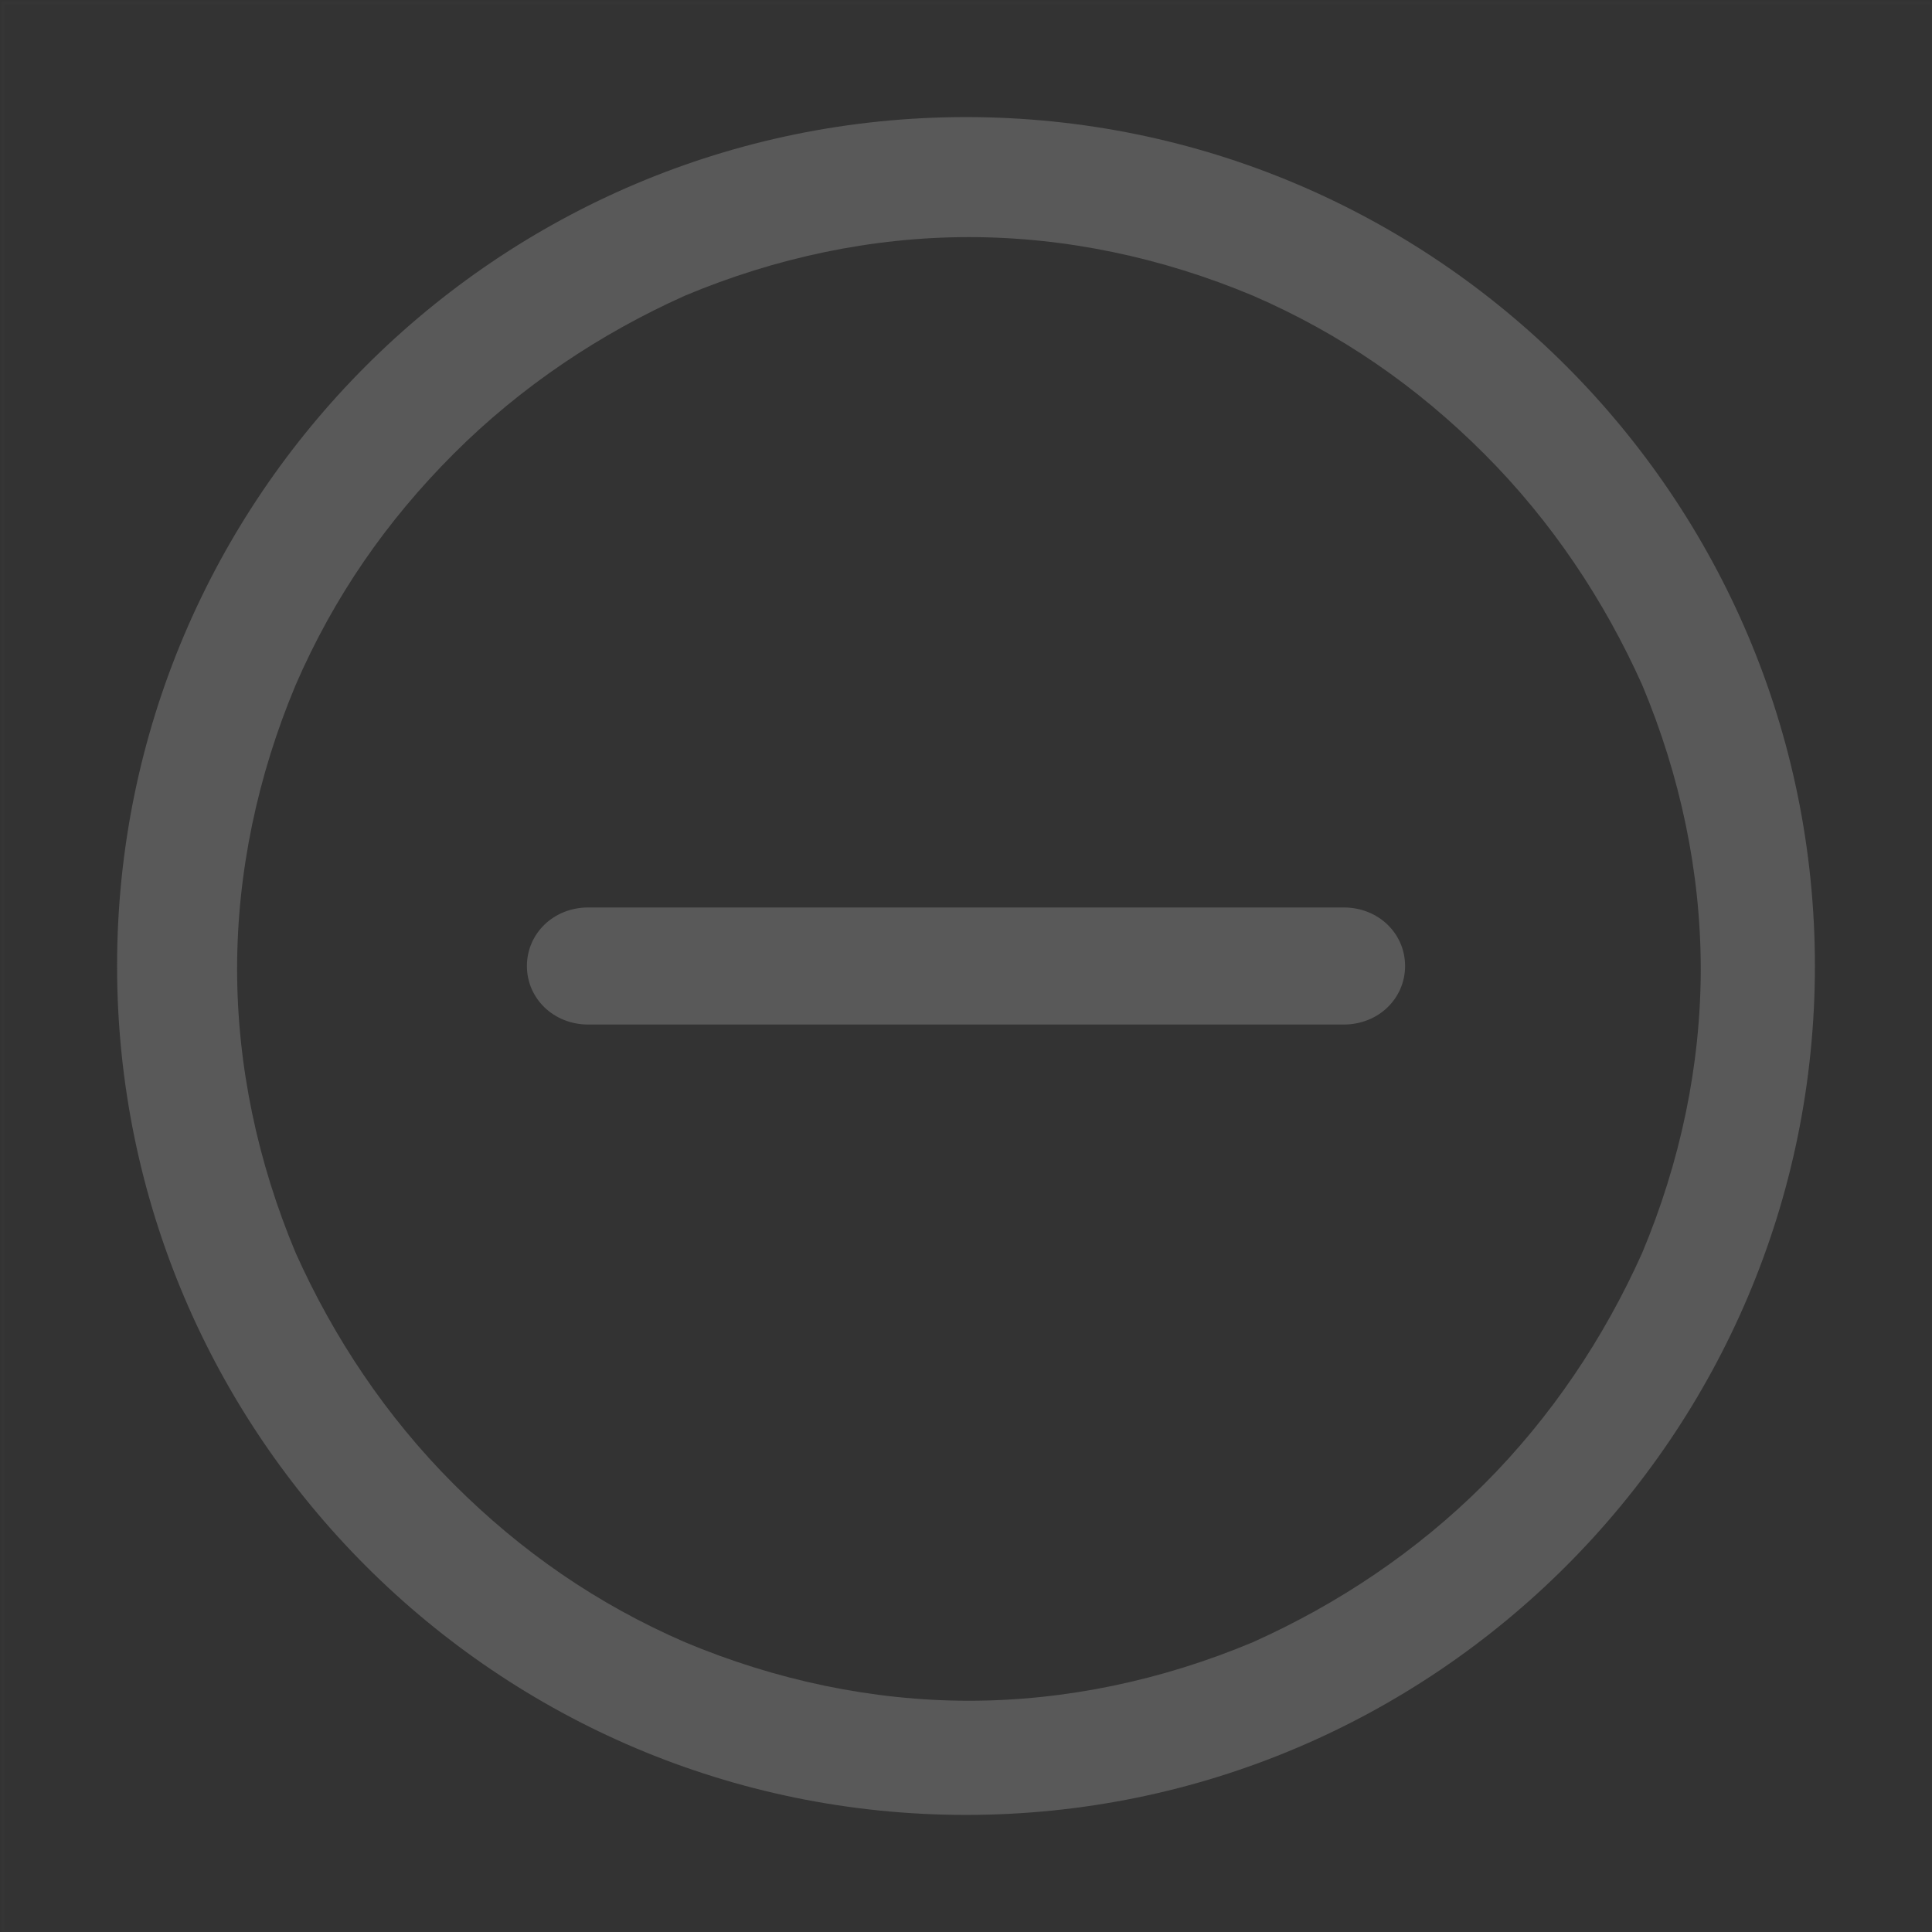<?xml version="1.0" encoding="utf-8"?>
<!-- Generator: Adobe Illustrator 23.0.1, SVG Export Plug-In . SVG Version: 6.00 Build 0)  -->
<svg version="1.1" id="图层_1" xmlns="http://www.w3.org/2000/svg" xmlns:xlink="http://www.w3.org/1999/xlink" x="0px" y="0px"
	 viewBox="0 0 66 66" style="enable-background:new 0 0 66 66;" xml:space="preserve">
<rect x="0" y="0" width="66" height="66" fill="#333333" stroke="none"/>
<style type="text/css">
	.st0{opacity:1.000000e-02;fill:none;stroke:#FFFFFF;stroke-width:0.1;enable-background:new    ;}
	.st1{fill:#595959;}
</style>
<title>图标/基础/减号/圆形/线性</title>
<desc>Created with Sketch.</desc>
<g>
	<rect id="矩形" x="0.1" y="0.1" class="st0" width="65.9" height="65.9"/>
	<path id="Shape" class="st1" d="M33,4C17,4,4,17,4,33s13,29,29,29s29-13,29-29S49,4,33,4z M50.7,50.7c-2.3,2.3-5,4.1-7.9,5.4
		c-3.1,1.3-6.4,2-9.7,2s-6.6-0.7-9.7-2c-3-1.3-5.6-3.1-7.9-5.4c-2.3-2.3-4.1-5-5.4-7.9c-1.3-3.1-2-6.4-2-9.7s0.7-6.6,2-9.7
		c1.3-3,3.1-5.6,5.4-7.9c2.3-2.3,5-4.1,7.9-5.4c3.1-1.3,6.4-2,9.7-2s6.6,0.7,9.7,2c3,1.3,5.6,3.1,7.9,5.4c2.3,2.3,4.1,5,5.4,7.9
		c1.3,3.1,2,6.4,2,9.7s-0.7,6.6-2,9.7C54.8,45.7,53,48.4,50.7,50.7z M45.9,31H20.1c-1.2,0-2.1,0.9-2.1,2s0.9,2,2.1,2h25.8
		c1.2,0,2.1-0.9,2.1-2S47.1,31,45.9,31z"/>
</g>
</svg>
